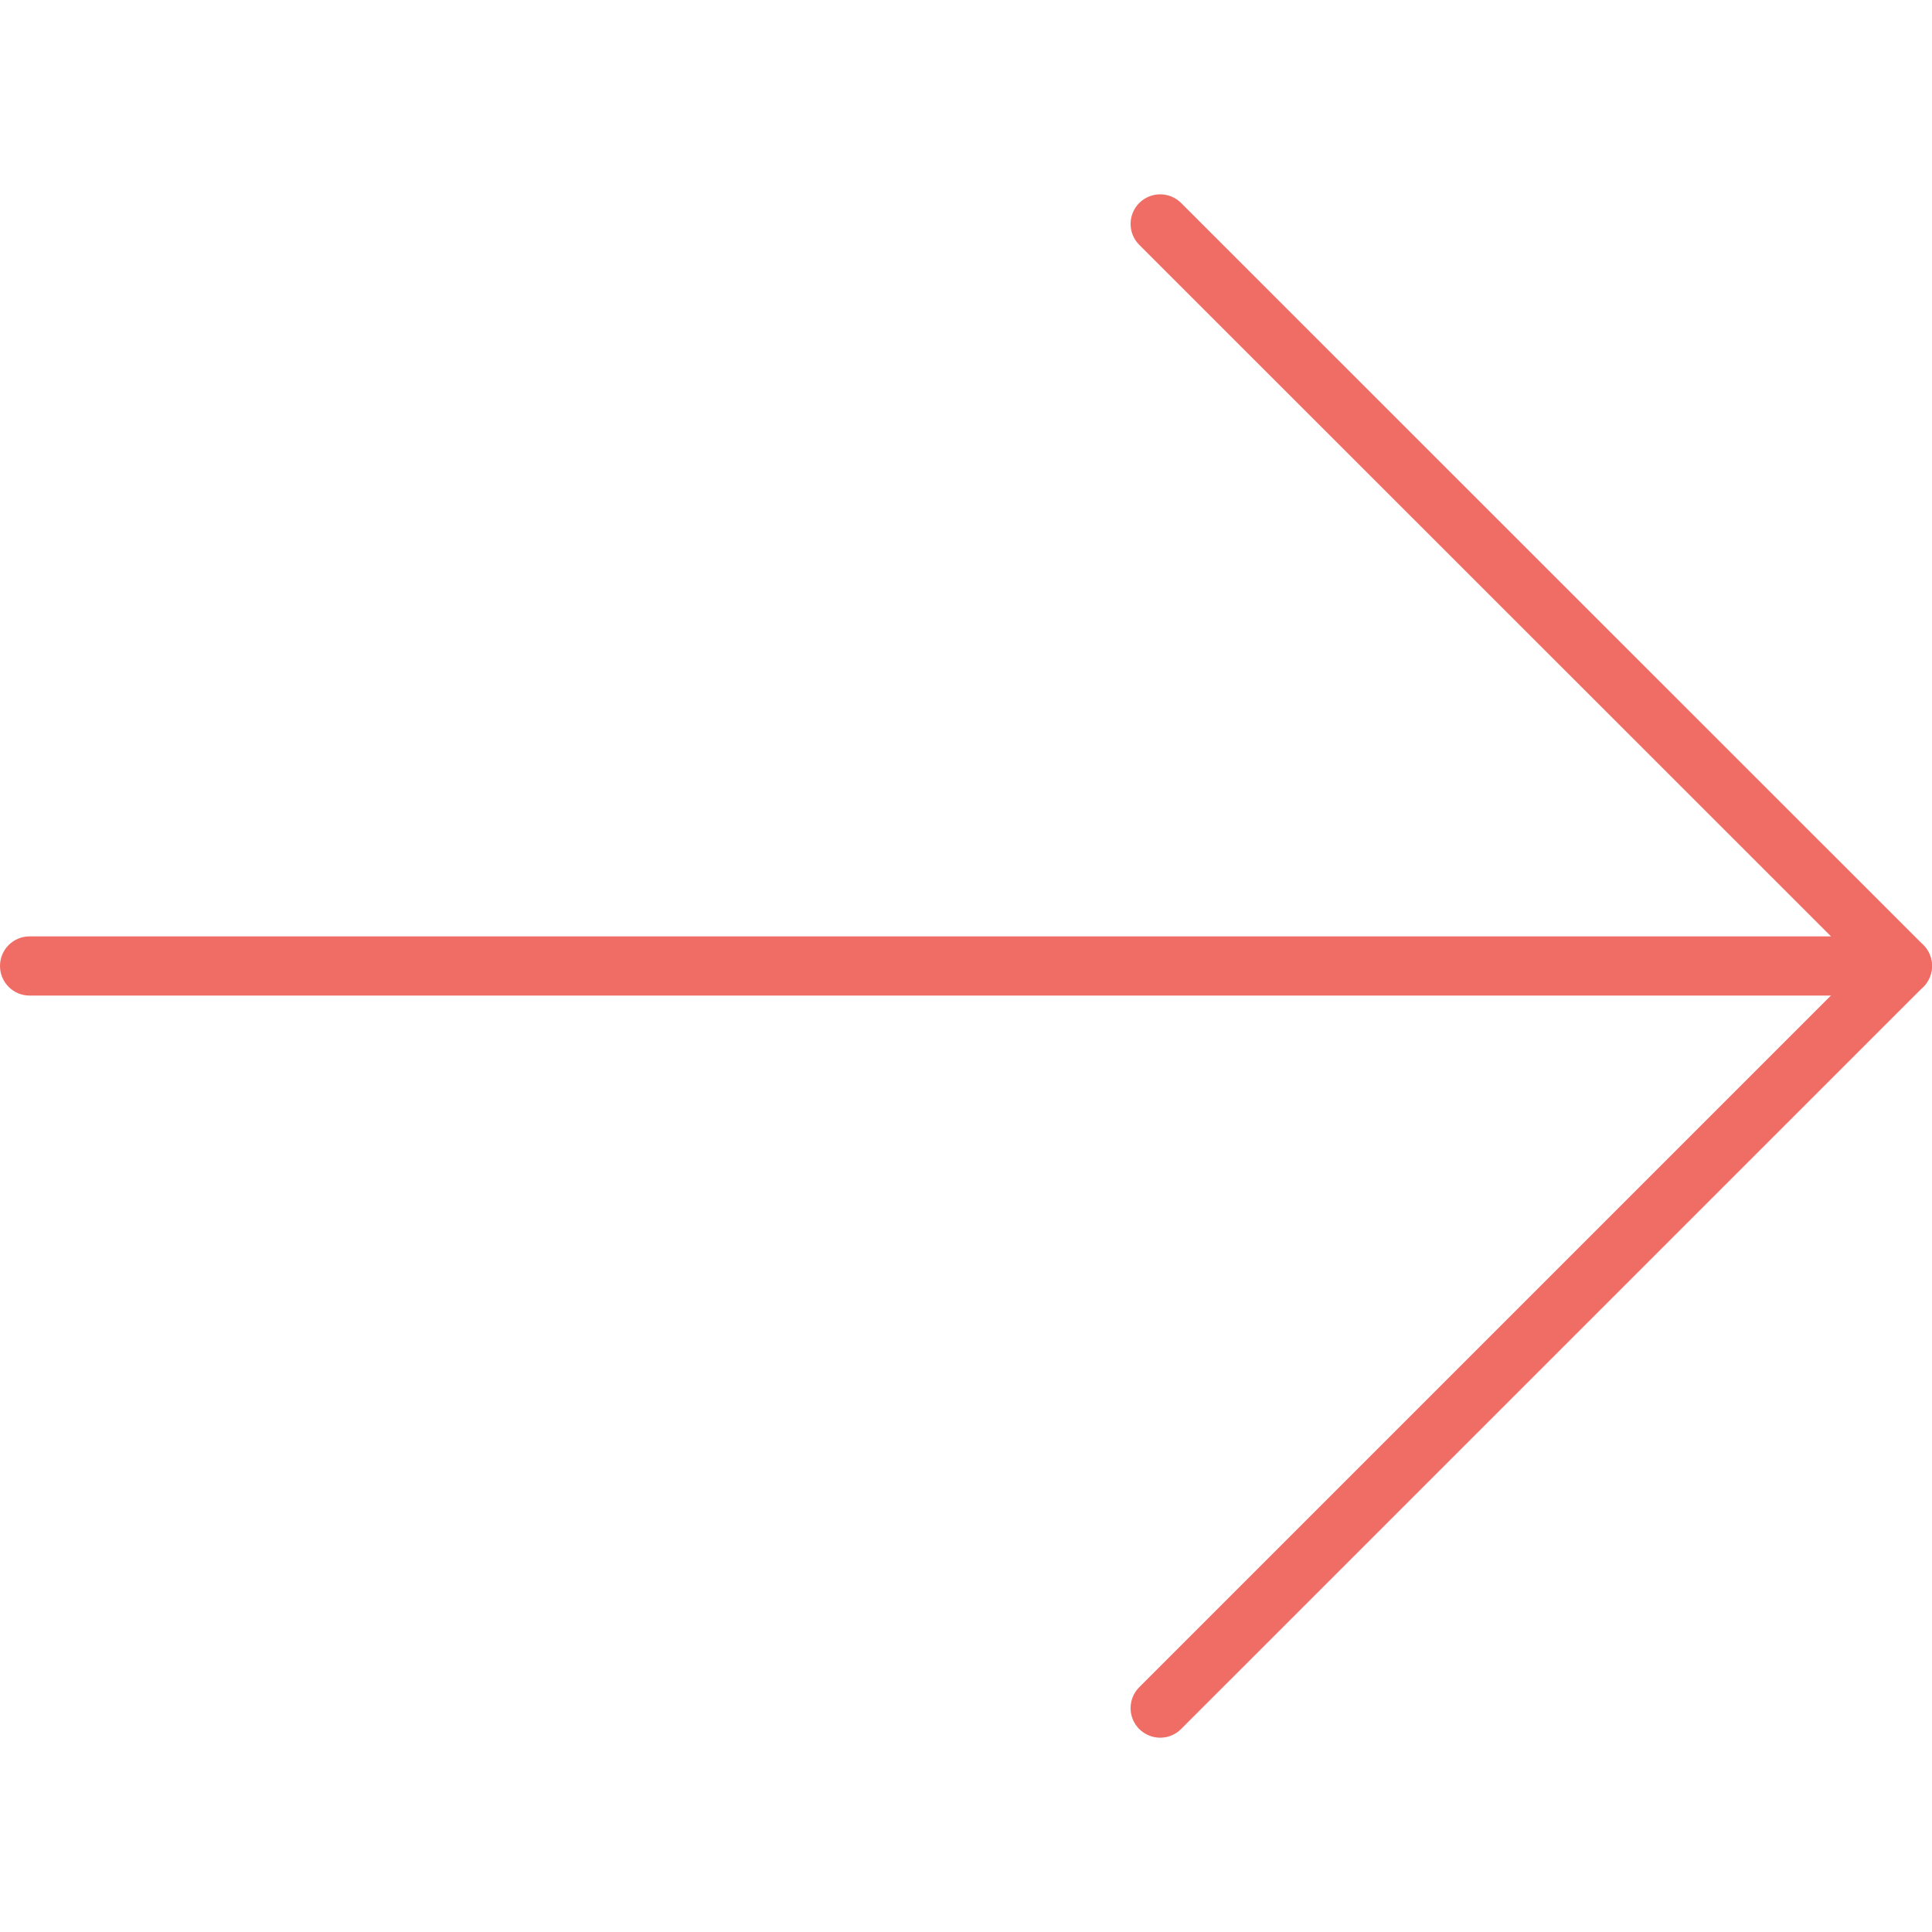<?xml version="1.0" encoding="iso-8859-1"?>
<!-- Generator: Adobe Illustrator 19.0.0, SVG Export Plug-In . SVG Version: 6.00 Build 0)  -->
<svg version="1.1" id="Capa_1" xmlns="http://www.w3.org/2000/svg" xmlns:xlink="http://www.w3.org/1999/xlink" x="0px" y="0px"
	 viewBox="0 0 32.635 32.635" style="enable-background:new 0 0 32.635 32.635;" xml:space="preserve" fill="#f06d66">
<g>
	<path d="M32.135,16.817H0.5c-0.276,0-0.5-0.224-0.5-0.5s0.224-0.5,0.5-0.5h31.635c0.276,0,0.5,0.224,0.5,0.5
		S32.411,16.817,32.135,16.817z"/>
	<path d="M19.598,29.353c-0.128,0-0.256-0.049-0.354-0.146c-0.195-0.195-0.195-0.512,0-0.707l12.184-12.184L19.244,4.136
		c-0.195-0.195-0.195-0.512,0-0.707s0.512-0.195,0.707,0l12.537,12.533c0.094,0.094,0.146,0.221,0.146,0.354
		s-0.053,0.26-0.146,0.354L19.951,29.206C19.854,29.304,19.726,29.353,19.598,29.353z"/>
</g>
<g>
</g>
<g>
</g>
<g>
</g>
<g>
</g>
<g>
</g>
<g>
</g>
<g>
</g>
<g>
</g>
<g>
</g>
<g>
</g>
<g>
</g>
<g>
</g>
<g>
</g>
<g>
</g>
<g>
</g>
</svg>
